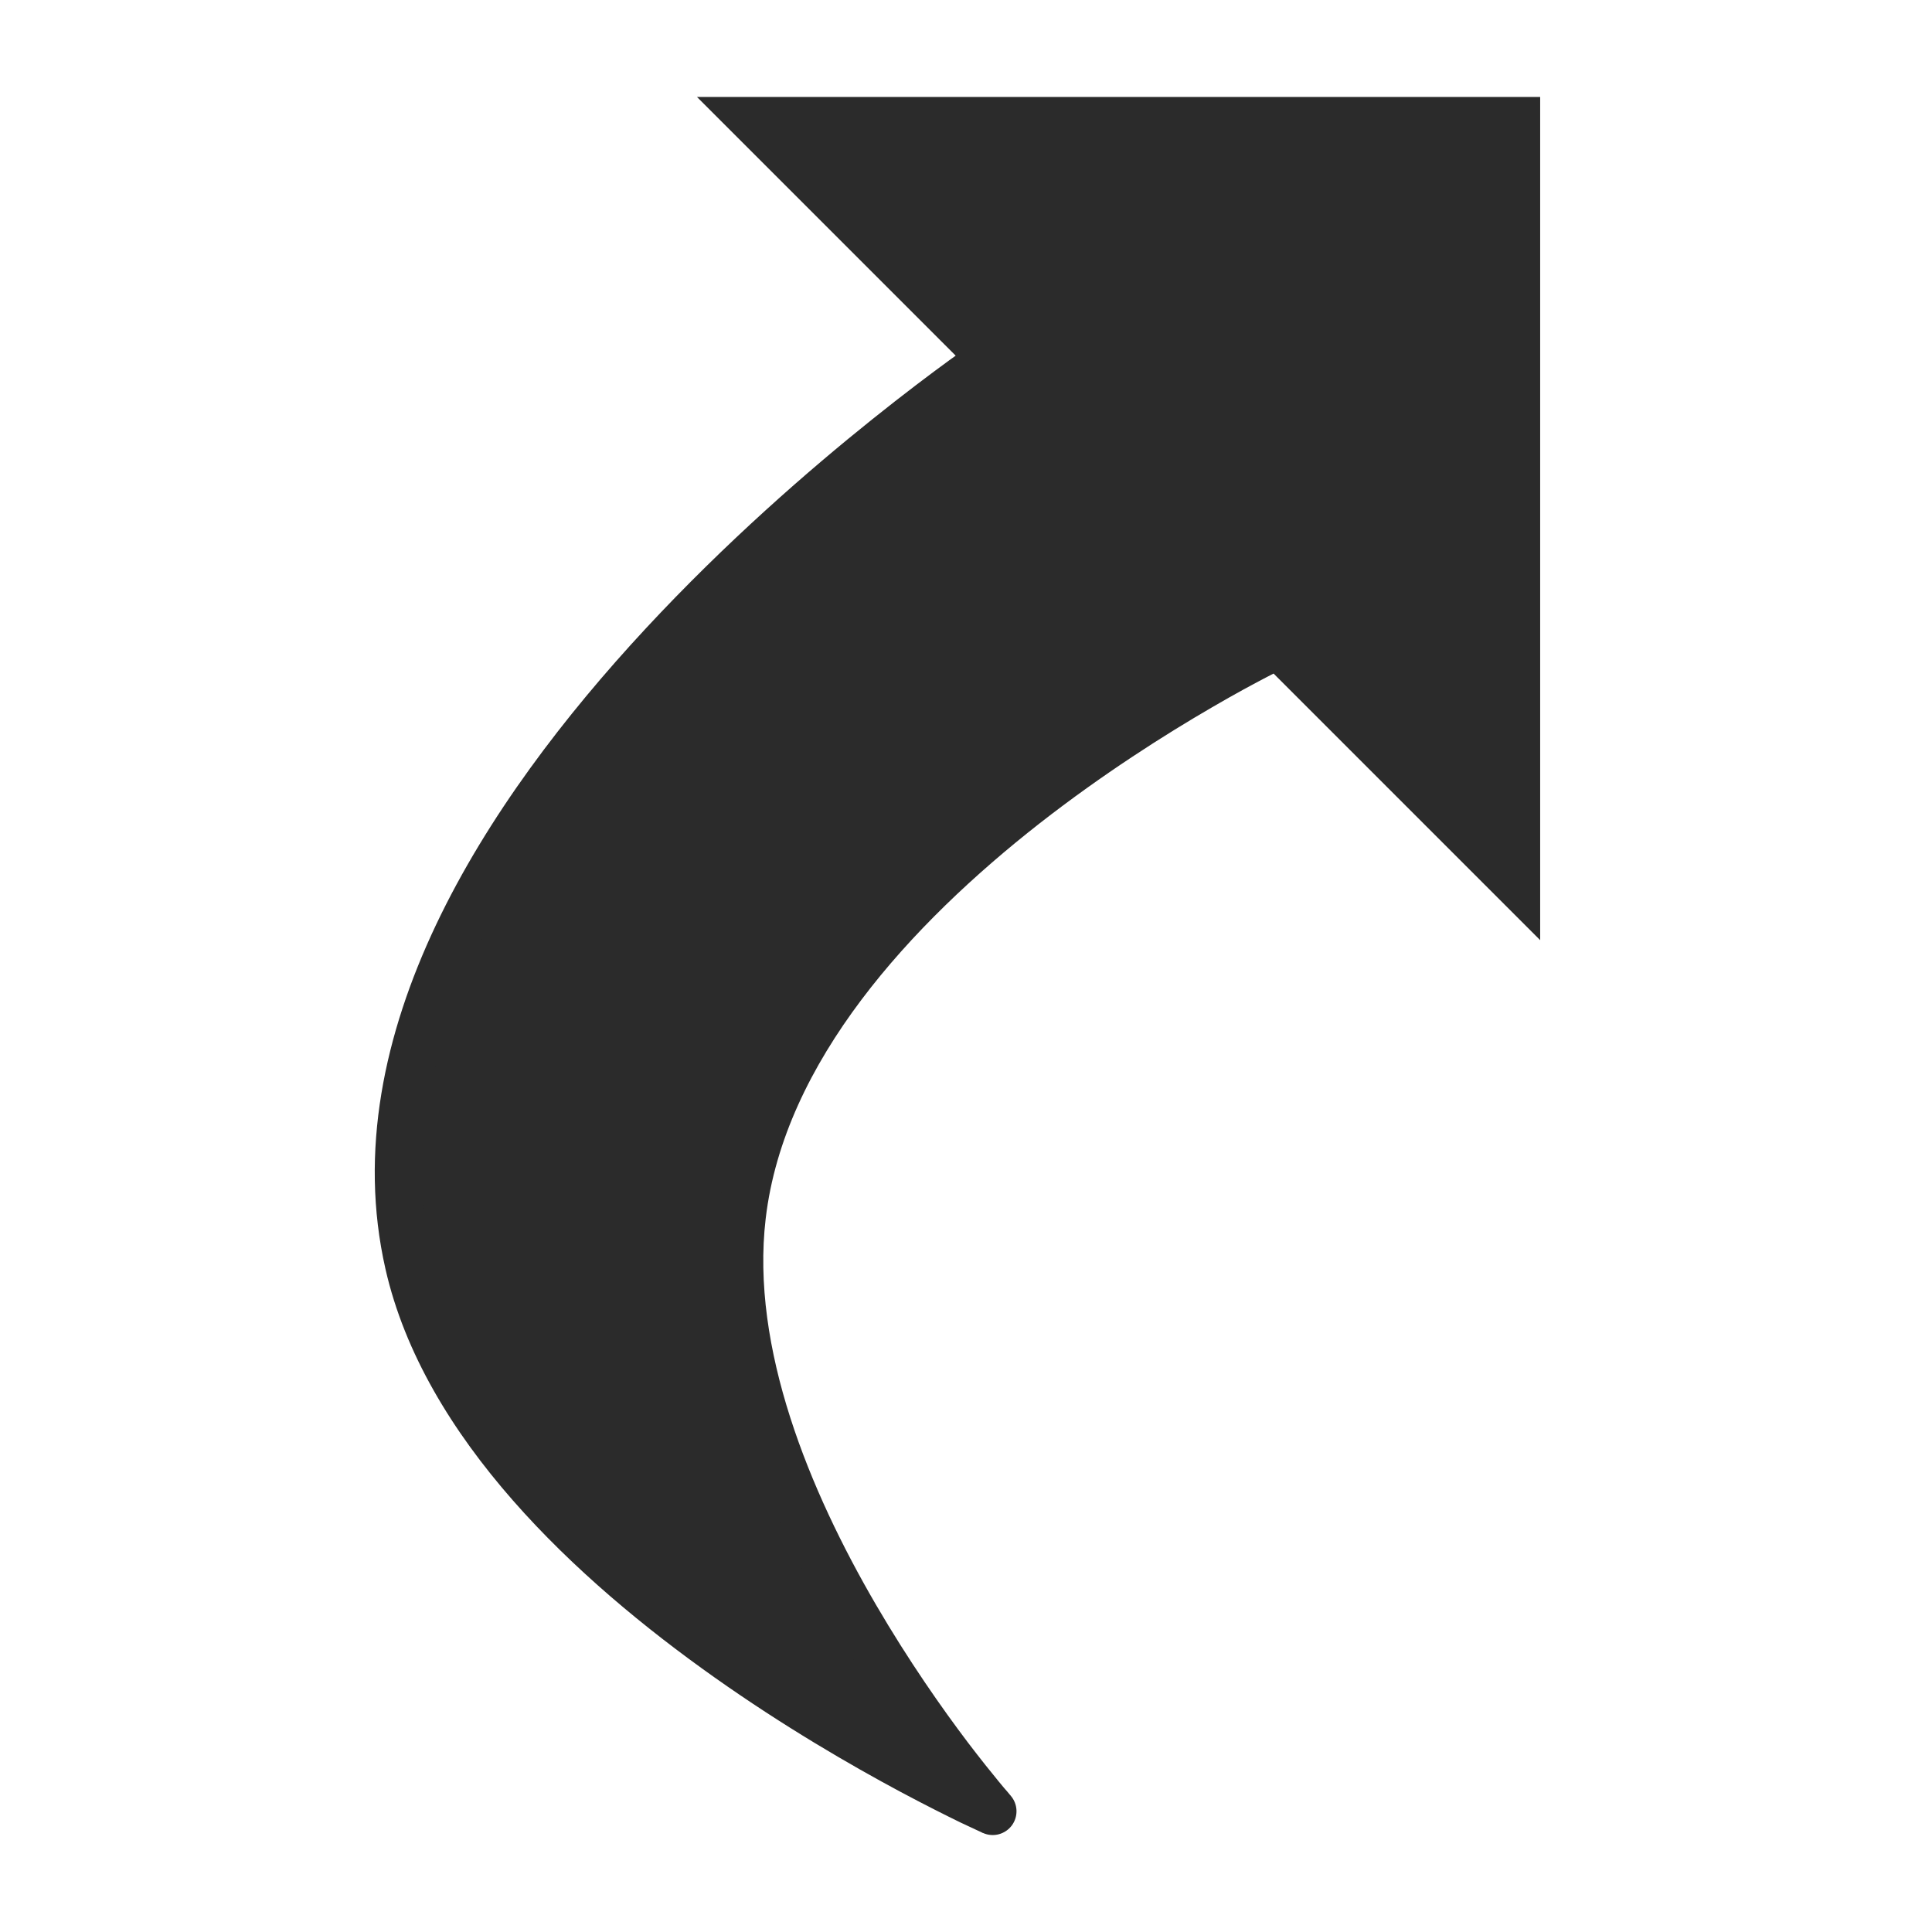 <svg width="16" height="16" viewBox="0 0 16 16" fill="none" xmlns="http://www.w3.org/2000/svg">
<path d="M12.557 1H6.248L8.219 2.972C8.219 2.972 2.551 6.794 3.384 10.465C3.988 13.122 8.221 15 8.221 15C8.221 15 5.879 12.344 6.145 10.07C6.469 7.299 10.586 5.338 10.586 5.338L12.557 7.31V1Z" fill="#2B2B2B"/>
<path d="M6.248 1V0.803H5.772L6.108 1.139L6.248 1ZM12.557 1H12.755V0.803H12.557V1ZM12.557 7.31L12.418 7.449L12.755 7.786V7.31H12.557ZM10.586 5.338L10.725 5.199L10.627 5.1L10.501 5.16L10.586 5.338ZM6.145 10.07L6.341 10.093L6.145 10.07ZM8.221 15L8.141 15.18C8.226 15.218 8.325 15.191 8.38 15.117C8.435 15.042 8.43 14.939 8.369 14.87L8.221 15ZM3.384 10.465L3.577 10.421L3.384 10.465ZM8.219 2.972L8.33 3.135L8.528 3.002L8.359 2.832L8.219 2.972ZM6.248 1.197H12.557V0.803H6.248V1.197ZM12.36 1V7.31H12.755V1H12.36ZM12.697 7.17L10.725 5.199L10.446 5.477L12.418 7.449L12.697 7.17ZM10.586 5.338C10.501 5.16 10.501 5.16 10.501 5.16C10.501 5.16 10.501 5.16 10.501 5.16C10.5 5.16 10.5 5.16 10.5 5.161C10.499 5.161 10.498 5.161 10.497 5.162C10.495 5.163 10.492 5.164 10.488 5.166C10.479 5.17 10.467 5.176 10.451 5.184C10.42 5.2 10.375 5.223 10.317 5.253C10.201 5.313 10.037 5.402 9.838 5.517C9.442 5.748 8.909 6.084 8.365 6.51C7.289 7.352 6.121 8.578 5.949 10.047L6.341 10.093C6.493 8.792 7.546 7.652 8.608 6.82C9.134 6.409 9.651 6.082 10.037 5.858C10.229 5.746 10.389 5.66 10.499 5.603C10.555 5.574 10.598 5.552 10.627 5.537C10.642 5.53 10.653 5.525 10.66 5.521C10.664 5.519 10.666 5.518 10.668 5.517C10.669 5.517 10.67 5.516 10.67 5.516C10.67 5.516 10.67 5.516 10.67 5.516C10.671 5.516 10.671 5.516 10.671 5.516C10.671 5.516 10.671 5.516 10.586 5.338ZM5.949 10.047C5.808 11.251 6.356 12.531 6.913 13.487C7.194 13.97 7.483 14.38 7.702 14.669C7.812 14.813 7.904 14.928 7.969 15.007C8.001 15.046 8.027 15.077 8.045 15.098C8.054 15.108 8.061 15.116 8.066 15.122C8.068 15.124 8.07 15.127 8.071 15.128C8.072 15.129 8.072 15.129 8.073 15.13C8.073 15.13 8.073 15.13 8.073 15.13C8.073 15.13 8.073 15.13 8.073 15.13C8.073 15.13 8.073 15.13 8.221 15C8.369 14.87 8.369 14.87 8.369 14.87C8.369 14.87 8.369 14.87 8.369 14.87C8.369 14.87 8.369 14.87 8.369 14.869C8.369 14.869 8.368 14.869 8.368 14.868C8.367 14.867 8.365 14.865 8.363 14.863C8.359 14.858 8.353 14.851 8.345 14.841C8.328 14.822 8.304 14.794 8.273 14.756C8.211 14.681 8.122 14.57 8.016 14.431C7.804 14.151 7.525 13.754 7.254 13.289C6.706 12.349 6.215 11.164 6.341 10.093L5.949 10.047ZM8.221 15C8.301 14.82 8.301 14.82 8.301 14.82C8.301 14.82 8.301 14.82 8.301 14.82C8.301 14.82 8.301 14.82 8.301 14.82C8.3 14.819 8.3 14.819 8.299 14.819C8.297 14.818 8.294 14.817 8.29 14.815C8.283 14.812 8.271 14.806 8.256 14.799C8.226 14.785 8.181 14.764 8.124 14.737C8.009 14.681 7.844 14.599 7.643 14.491C7.242 14.276 6.701 13.963 6.143 13.568C5.014 12.77 3.861 11.673 3.577 10.421L3.192 10.508C3.511 11.914 4.777 13.085 5.915 13.89C6.49 14.297 7.046 14.619 7.457 14.839C7.663 14.949 7.833 15.034 7.952 15.092C8.012 15.12 8.059 15.142 8.091 15.157C8.107 15.165 8.119 15.17 8.128 15.174C8.132 15.176 8.135 15.178 8.137 15.179C8.139 15.179 8.139 15.18 8.14 15.18C8.14 15.18 8.141 15.18 8.141 15.18C8.141 15.18 8.141 15.18 8.141 15.18C8.141 15.18 8.141 15.18 8.221 15ZM3.577 10.421C3.381 9.56 3.564 8.679 3.967 7.83C4.369 6.98 4.985 6.175 5.634 5.476C6.282 4.778 6.957 4.192 7.47 3.78C7.727 3.575 7.942 3.413 8.094 3.303C8.169 3.248 8.229 3.205 8.269 3.177C8.289 3.163 8.305 3.152 8.315 3.145C8.32 3.142 8.324 3.139 8.326 3.138C8.328 3.137 8.328 3.136 8.329 3.136C8.329 3.136 8.329 3.135 8.33 3.135C8.33 3.135 8.33 3.135 8.33 3.135C8.33 3.135 8.33 3.135 8.219 2.972C8.109 2.808 8.109 2.808 8.109 2.808C8.109 2.808 8.109 2.809 8.109 2.809C8.109 2.809 8.108 2.809 8.108 2.809C8.107 2.81 8.106 2.811 8.104 2.812C8.101 2.814 8.097 2.817 8.092 2.82C8.08 2.828 8.064 2.839 8.043 2.854C8.001 2.884 7.939 2.927 7.861 2.984C7.706 3.097 7.485 3.263 7.223 3.473C6.7 3.892 6.01 4.491 5.345 5.208C4.681 5.923 4.036 6.762 3.61 7.661C3.184 8.561 2.971 9.534 3.192 10.508L3.577 10.421ZM8.359 2.832L6.387 0.861L6.108 1.139L8.08 3.111L8.359 2.832Z" fill="#2B2B2B"/>
</svg>
